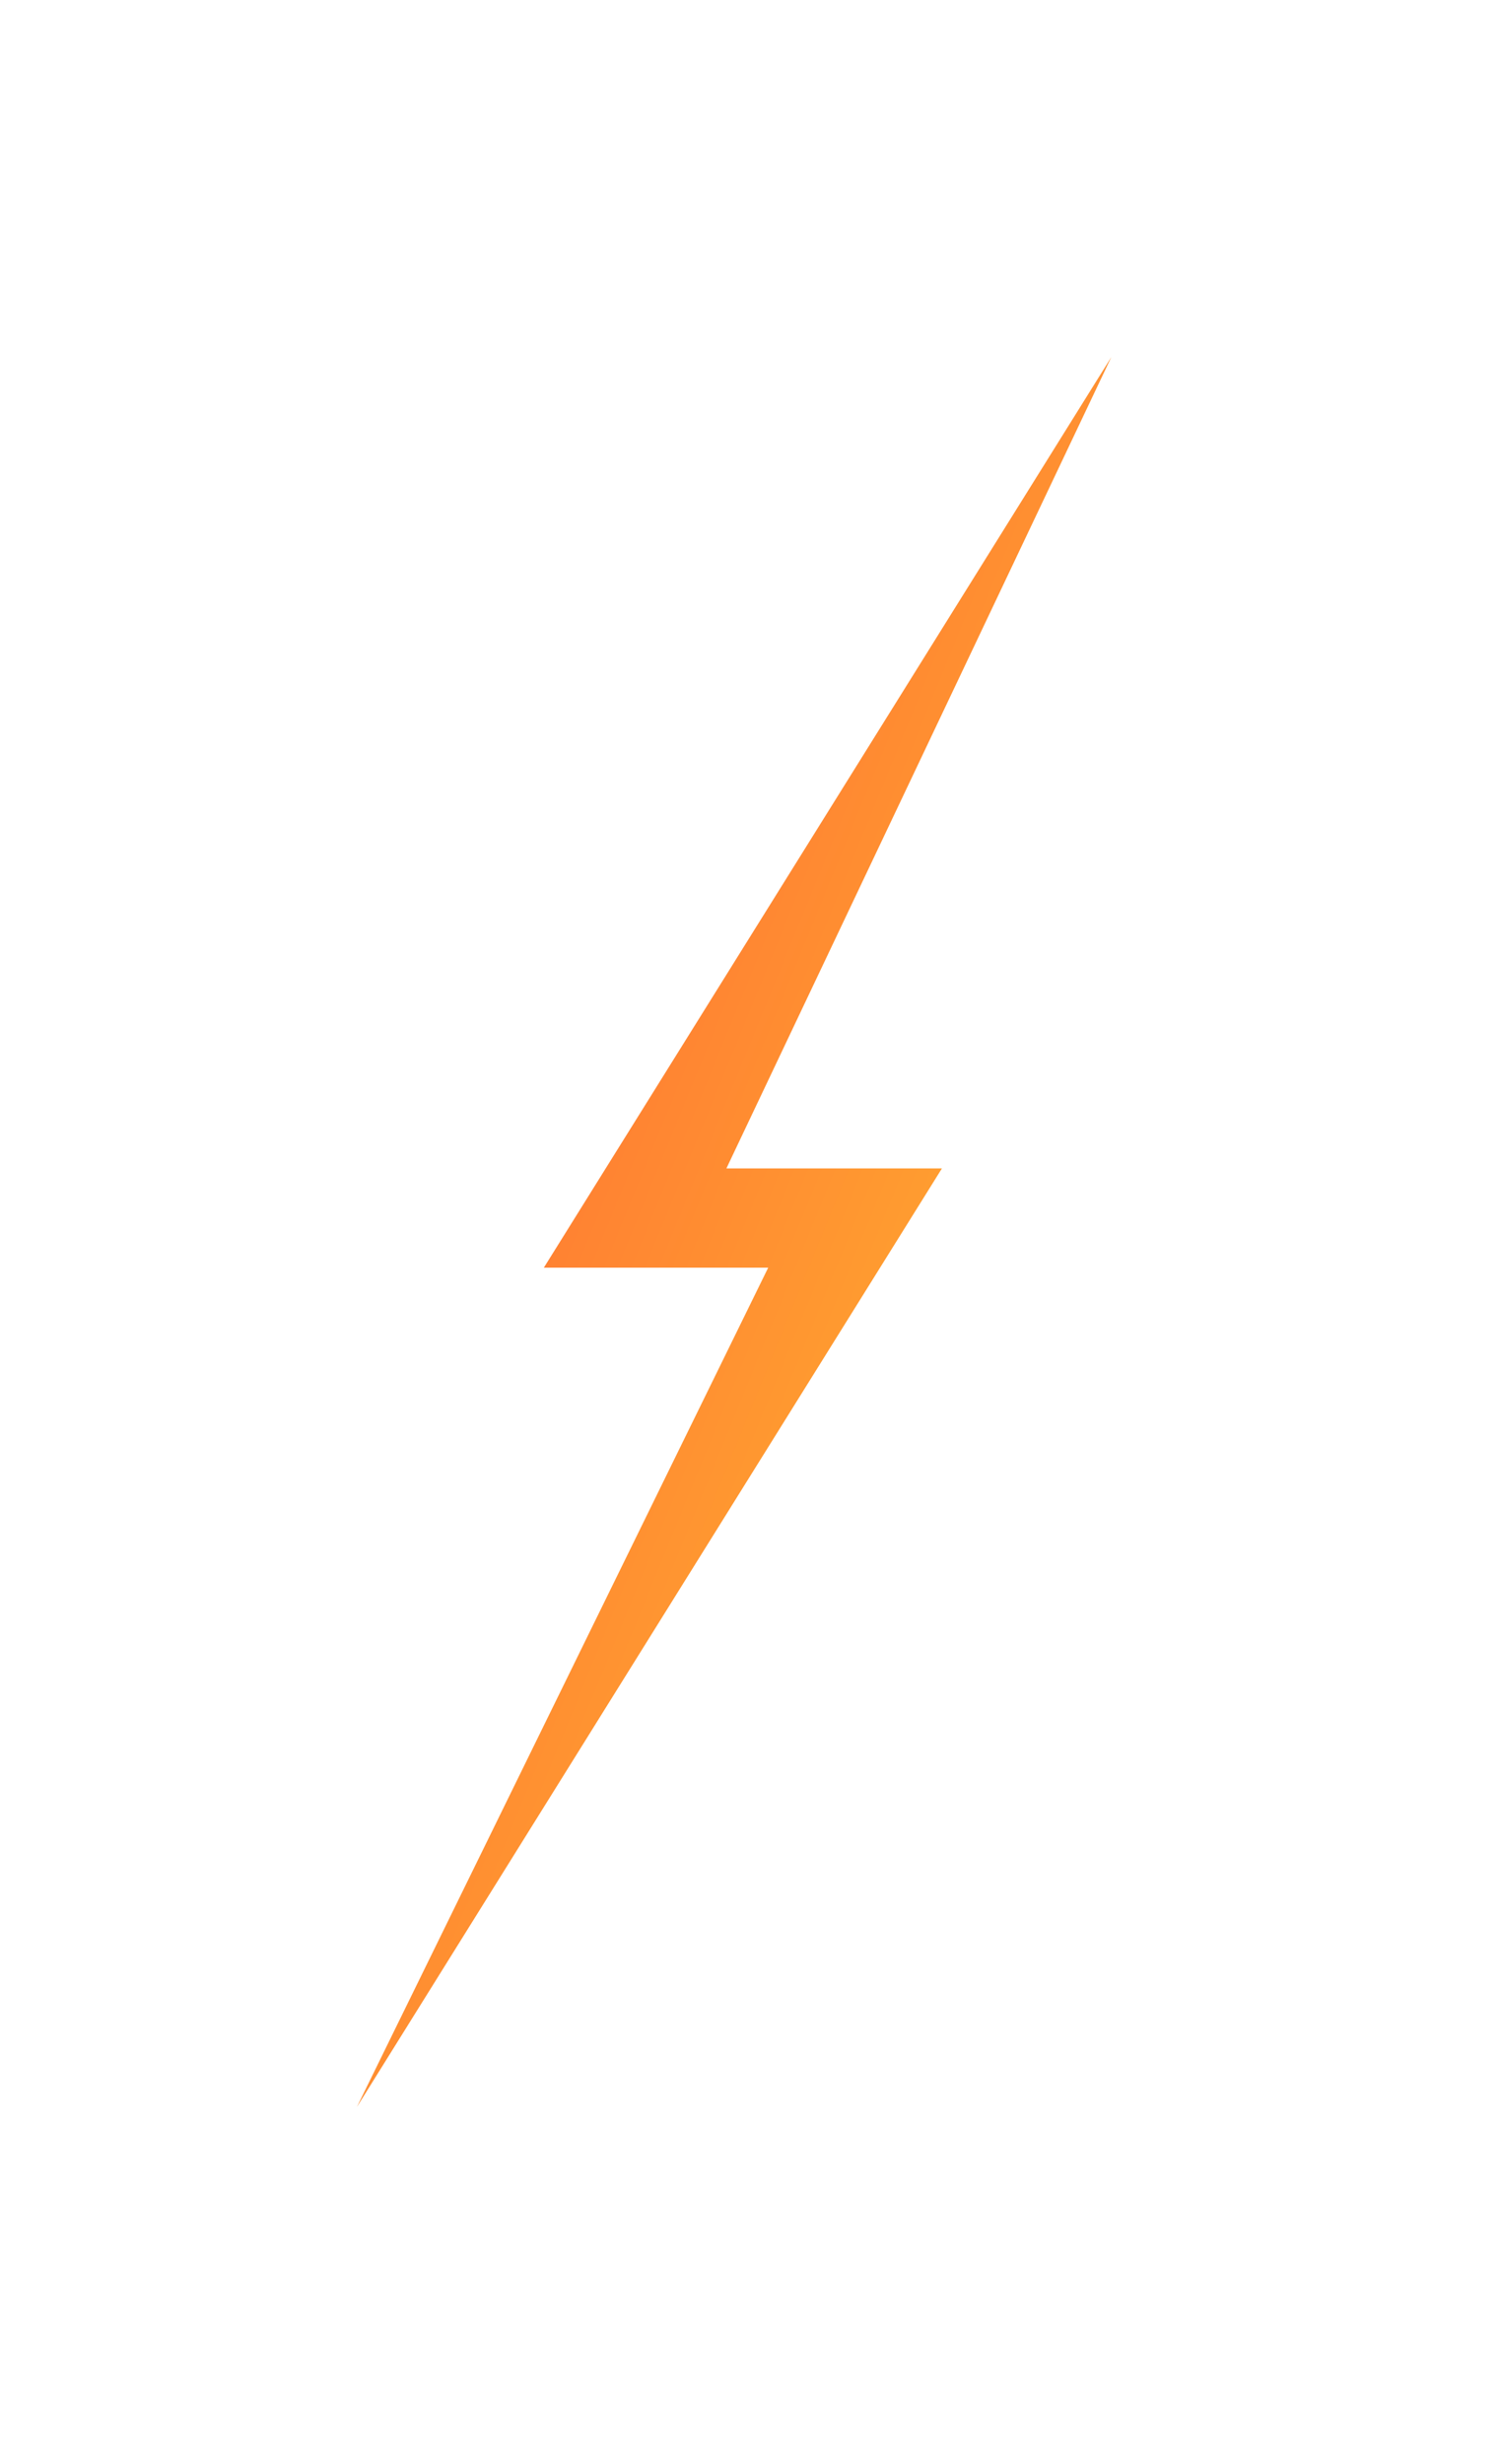 <svg width="42" height="69" viewBox="0 0 42 69" fill="none" xmlns="http://www.w3.org/2000/svg">
<g filter="url(#filter0_d_628_15523)">
<path d="M15.238 35.497L31.137 10L20.353 32.718H26.392L10 59L21.524 35.497H15.238Z" fill="url(#paint0_linear_628_15523)"/>
</g>
<defs>
<filter id="filter0_d_628_15523" x="0" y="0" width="41.137" height="69" filterUnits="userSpaceOnUse" color-interpolation-filters="sRGB">
<feFlood flood-opacity="0" result="BackgroundImageFix"/>
<feColorMatrix in="SourceAlpha" type="matrix" values="0 0 0 0 0 0 0 0 0 0 0 0 0 0 0 0 0 0 127 0" result="hardAlpha"/>
<feOffset/>
<feGaussianBlur stdDeviation="5"/>
<feComposite in2="hardAlpha" operator="out"/>
<feColorMatrix type="matrix" values="0 0 0 0 1 0 0 0 0 0.361 0 0 0 0 0.212 0 0 0 1 0"/>
<feBlend mode="normal" in2="BackgroundImageFix" result="effect1_dropShadow_628_15523"/>
<feBlend mode="normal" in="SourceGraphic" in2="effect1_dropShadow_628_15523" result="shape"/>
</filter>
<linearGradient id="paint0_linear_628_15523" x1="17.127" y1="-4.796" x2="51.531" y2="9.268" gradientUnits="userSpaceOnUse">
<stop stop-color="#FF5C36"/>
<stop offset="0.896" stop-color="#FFBA2D"/>
</linearGradient>
</defs>
</svg>
